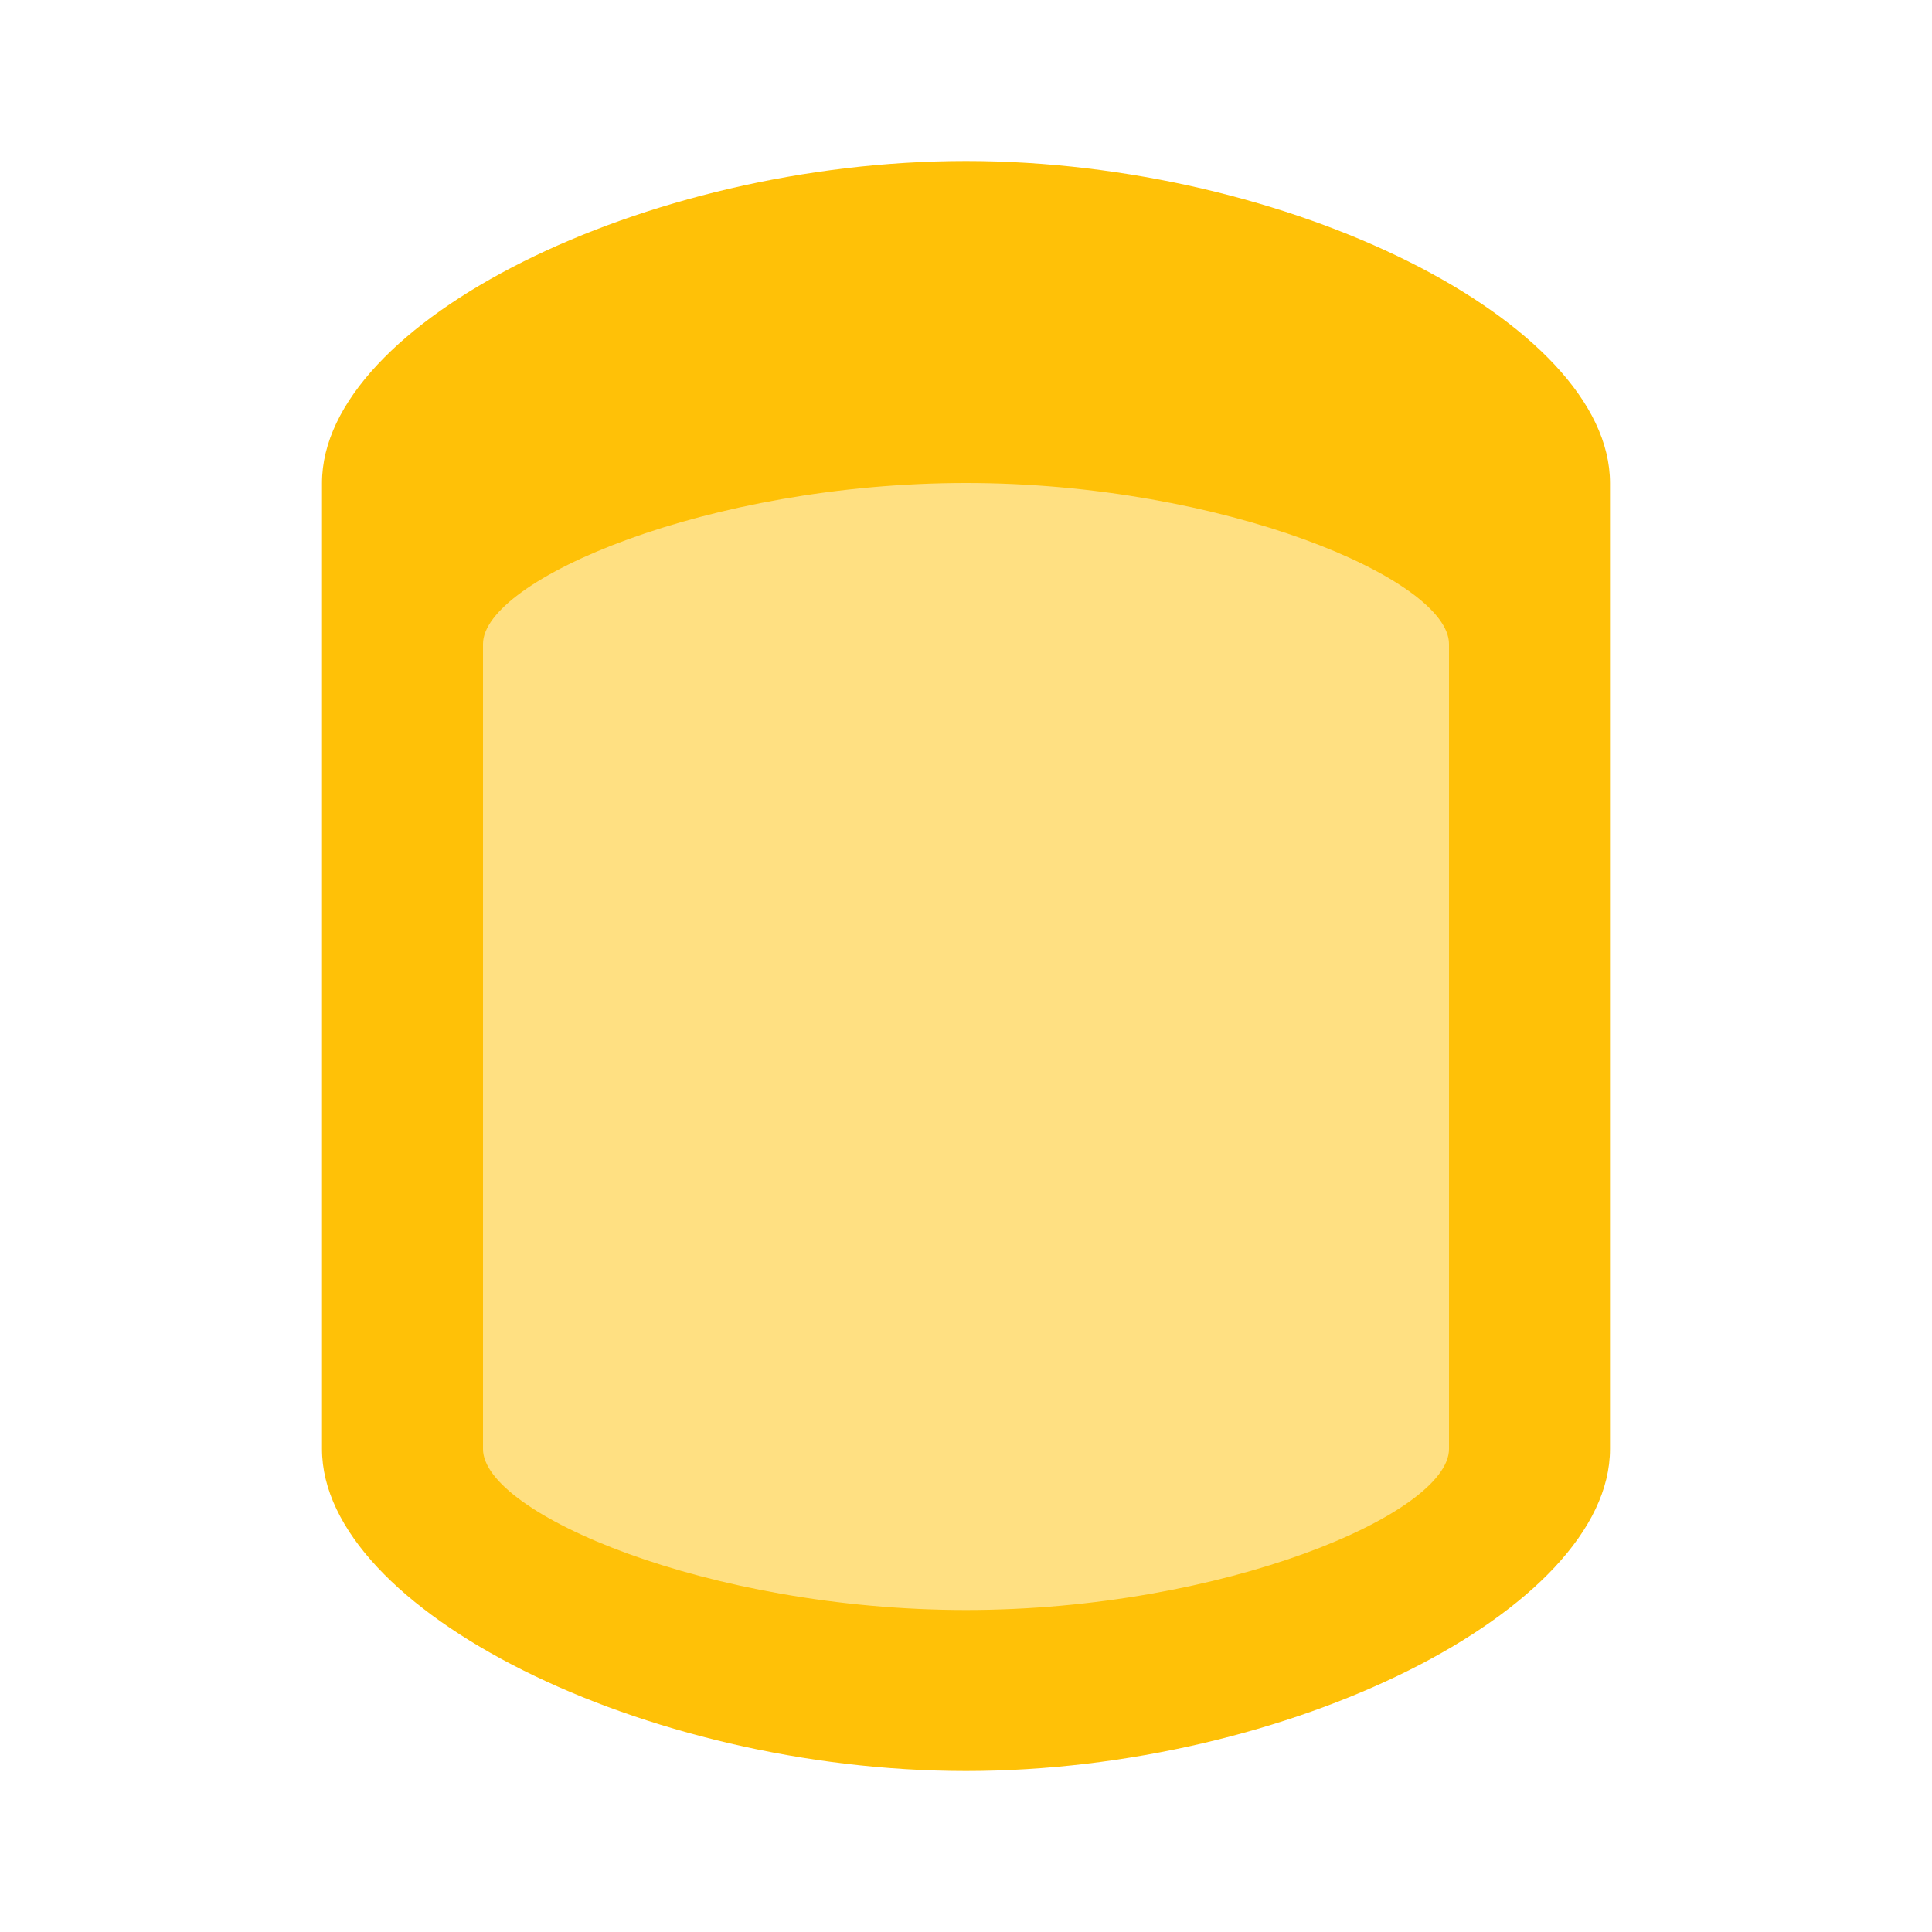 <svg width="60" height="60" viewBox="0 0 60 60" fill="none" xmlns="http://www.w3.org/2000/svg">
    <path d="M10 15C10 10 20 5 30 5C40 5 50 10 50 15V45C50 50 40 55 30 55C20 55 10 50 10 45V15Z" fill="#FFC107"/>
    <path d="M15 20C15 18 22 15 30 15C38 15 45 18 45 20V45C45 47 38 50 30 50C22 50 15 47 15 45V20Z" fill="#FFE082"/>
</svg> 